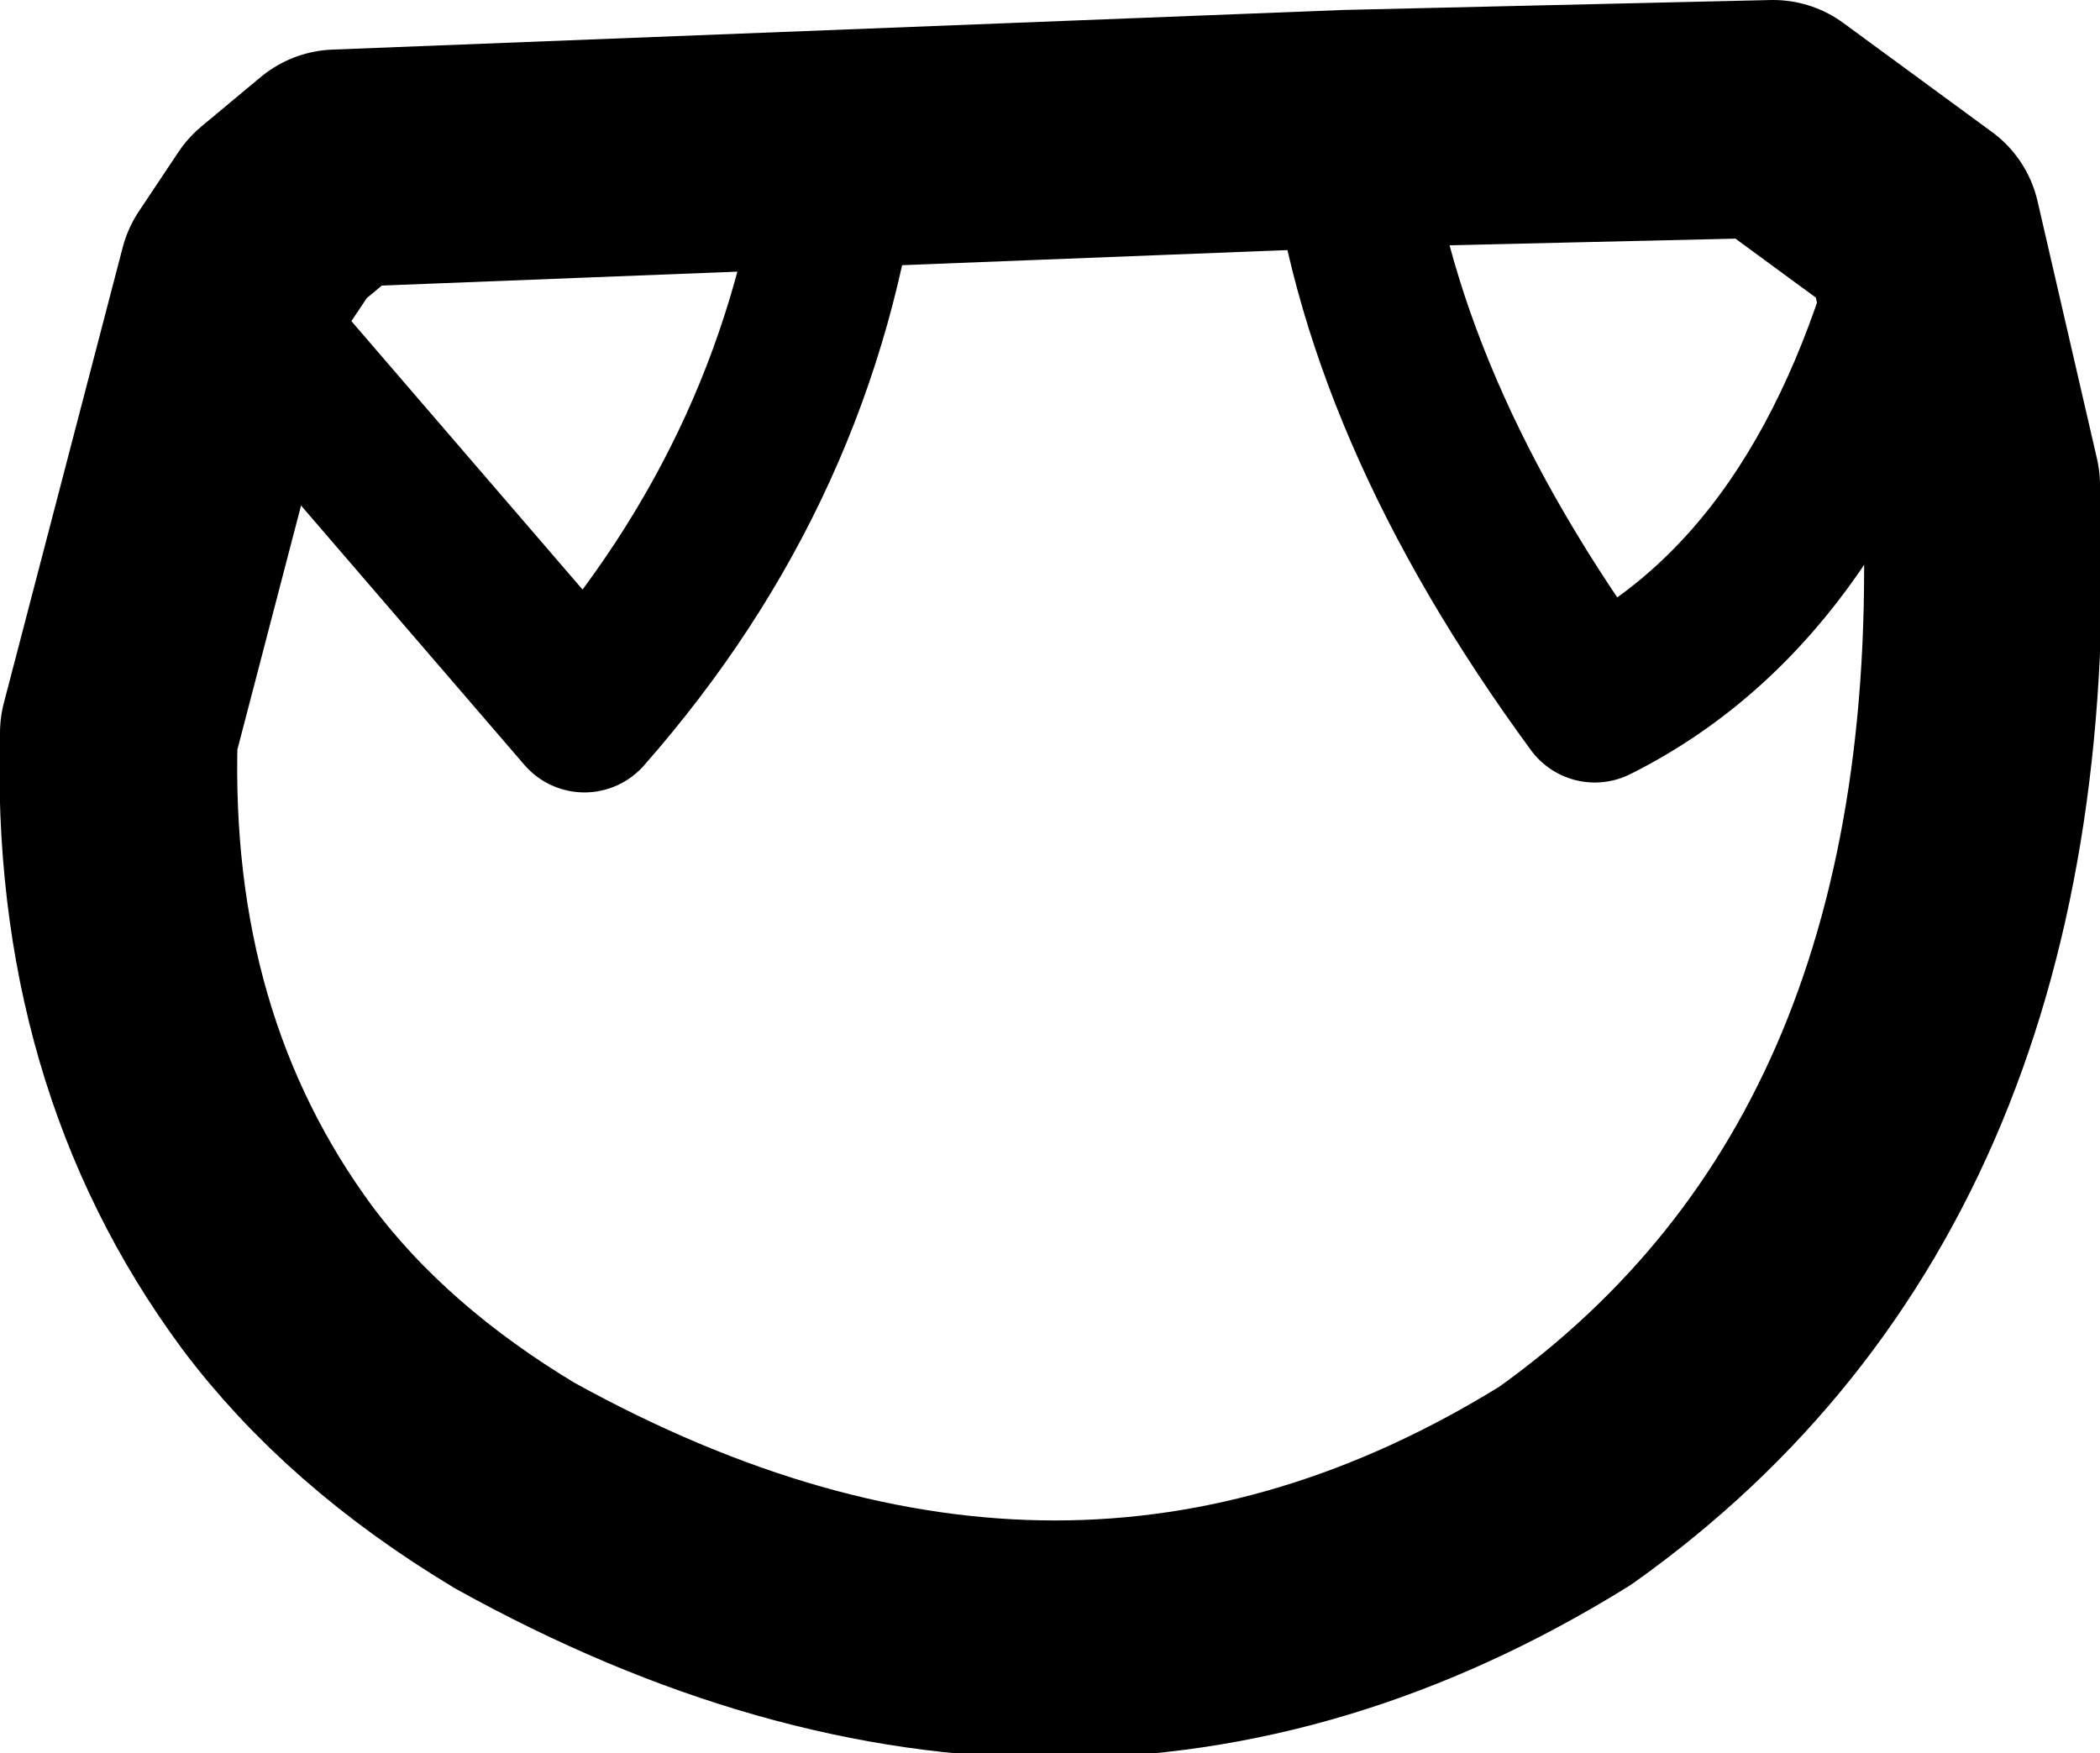 <?xml version="1.0" encoding="UTF-8" standalone="no"?>
<svg xmlns:xlink="http://www.w3.org/1999/xlink" height="8.85px" width="10.6px" xmlns="http://www.w3.org/2000/svg">
  <g transform="matrix(1.0, 0.0, 0.0, 1.0, 5.3, 4.45)">
    <path d="M1.5 -3.8 Q1.65 -2.4 2.75 -0.9 3.95 -1.5 4.4 -3.3 M-4.1 -3.05 L-3.9 -2.65 -2.35 -0.85 Q-1.25 -2.1 -1.05 -3.7" fill="none" stroke="#000000" stroke-linecap="round" stroke-linejoin="round" stroke-width="0.8"/>
    <path d="M-3.6 -3.6 L-1.05 -3.7 1.5 -3.8 3.65 -3.85 4.4 -3.3 4.7 -2.0 Q4.85 1.45 2.6 3.05 0.1 4.6 -2.7 3.05 -3.45 2.6 -3.9 2.0 -4.75 0.85 -4.7 -0.75 L-4.1 -3.05 -3.9 -3.35 -3.6 -3.6 Z" fill="none" stroke="#000000" stroke-linecap="round" stroke-linejoin="round" stroke-width="1.2"/>
  </g>
</svg>
